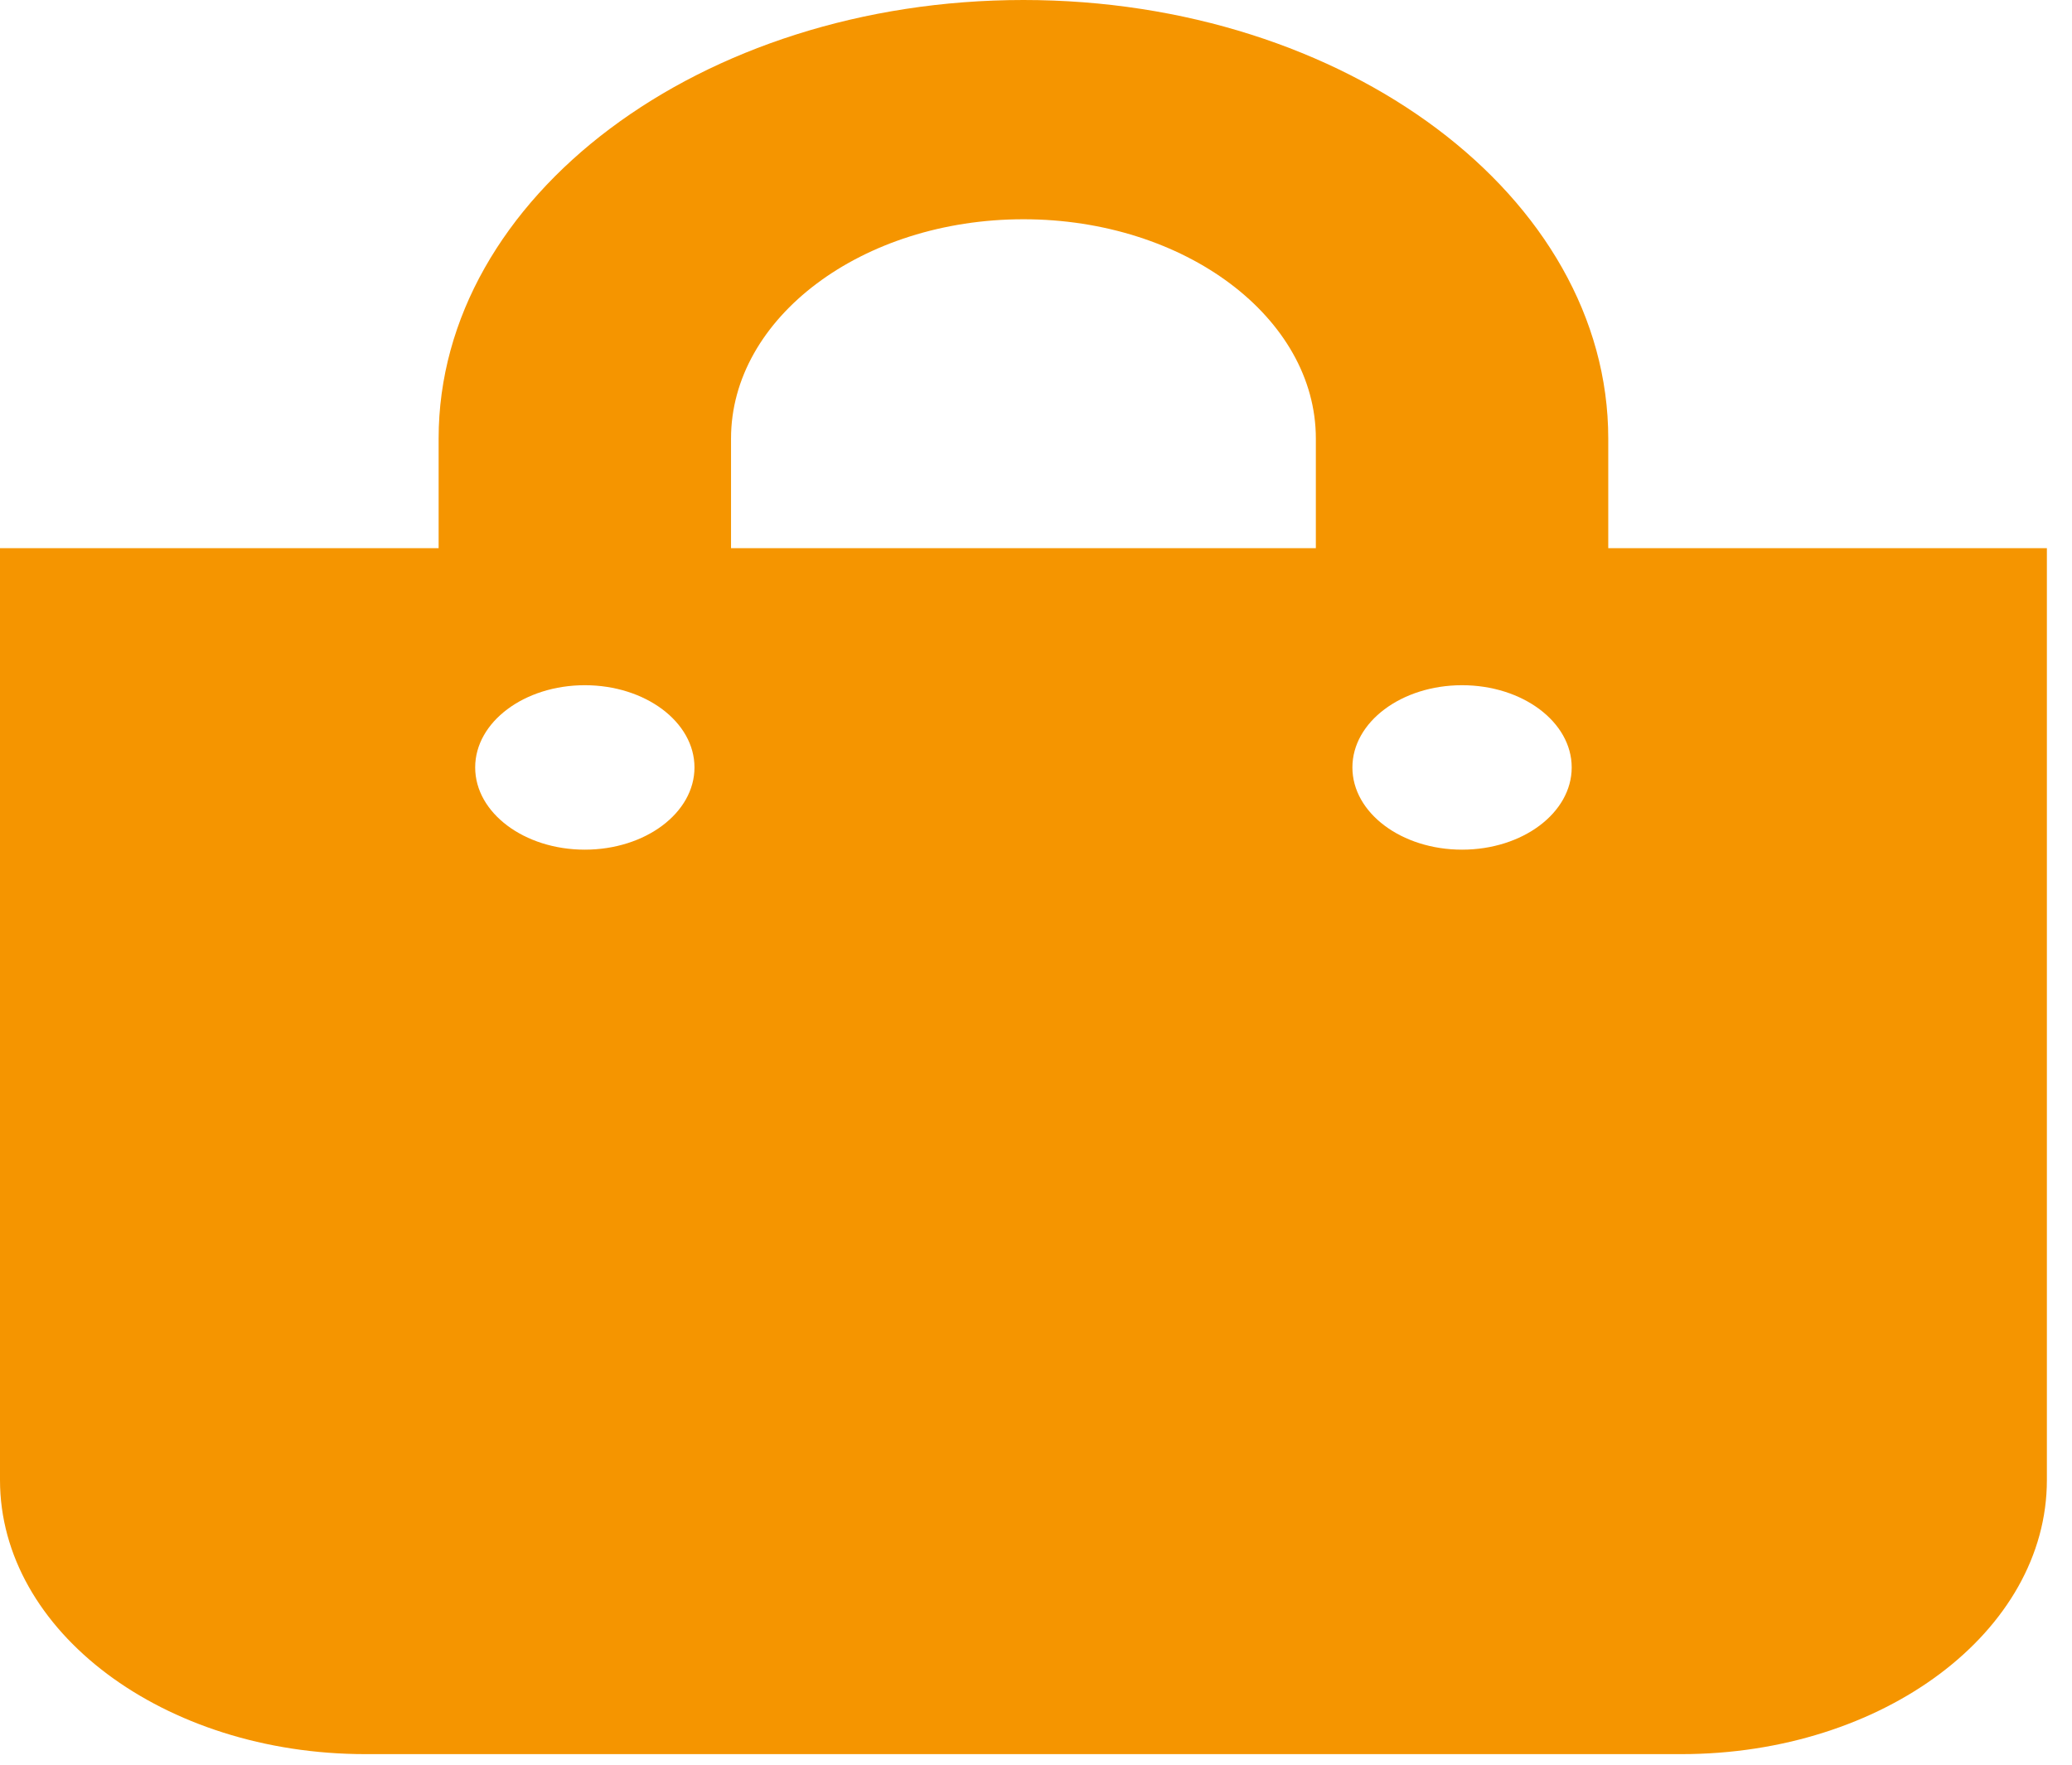 <svg width="81" height="69" viewBox="0 0 81 69" fill="none" xmlns="http://www.w3.org/2000/svg">
<path d="M62.871 21.433V17.147C62.871 7.692 52.615 0 40.009 0C27.403 0 17.147 7.692 17.147 17.147V21.433H0V57.87C0 63.789 6.397 68.587 14.289 68.587H65.729C73.621 68.587 80.018 63.789 80.018 57.87V21.433H62.871ZM28.578 17.147C28.578 12.419 33.706 8.573 40.009 8.573C46.312 8.573 51.44 12.419 51.44 17.147V21.433H28.578V17.147ZM57.156 33.222C54.788 33.222 52.869 31.782 52.869 30.007C52.869 28.231 54.788 26.792 57.156 26.792C59.523 26.792 61.442 28.231 61.442 30.007C61.442 31.782 59.523 33.222 57.156 33.222ZM22.862 33.222C20.495 33.222 18.576 31.782 18.576 30.007C18.576 28.231 20.495 26.792 22.862 26.792C25.23 26.792 27.149 28.231 27.149 30.007C27.149 31.782 25.23 33.222 22.862 33.222Z" fill="#F59500"/>
</svg>
